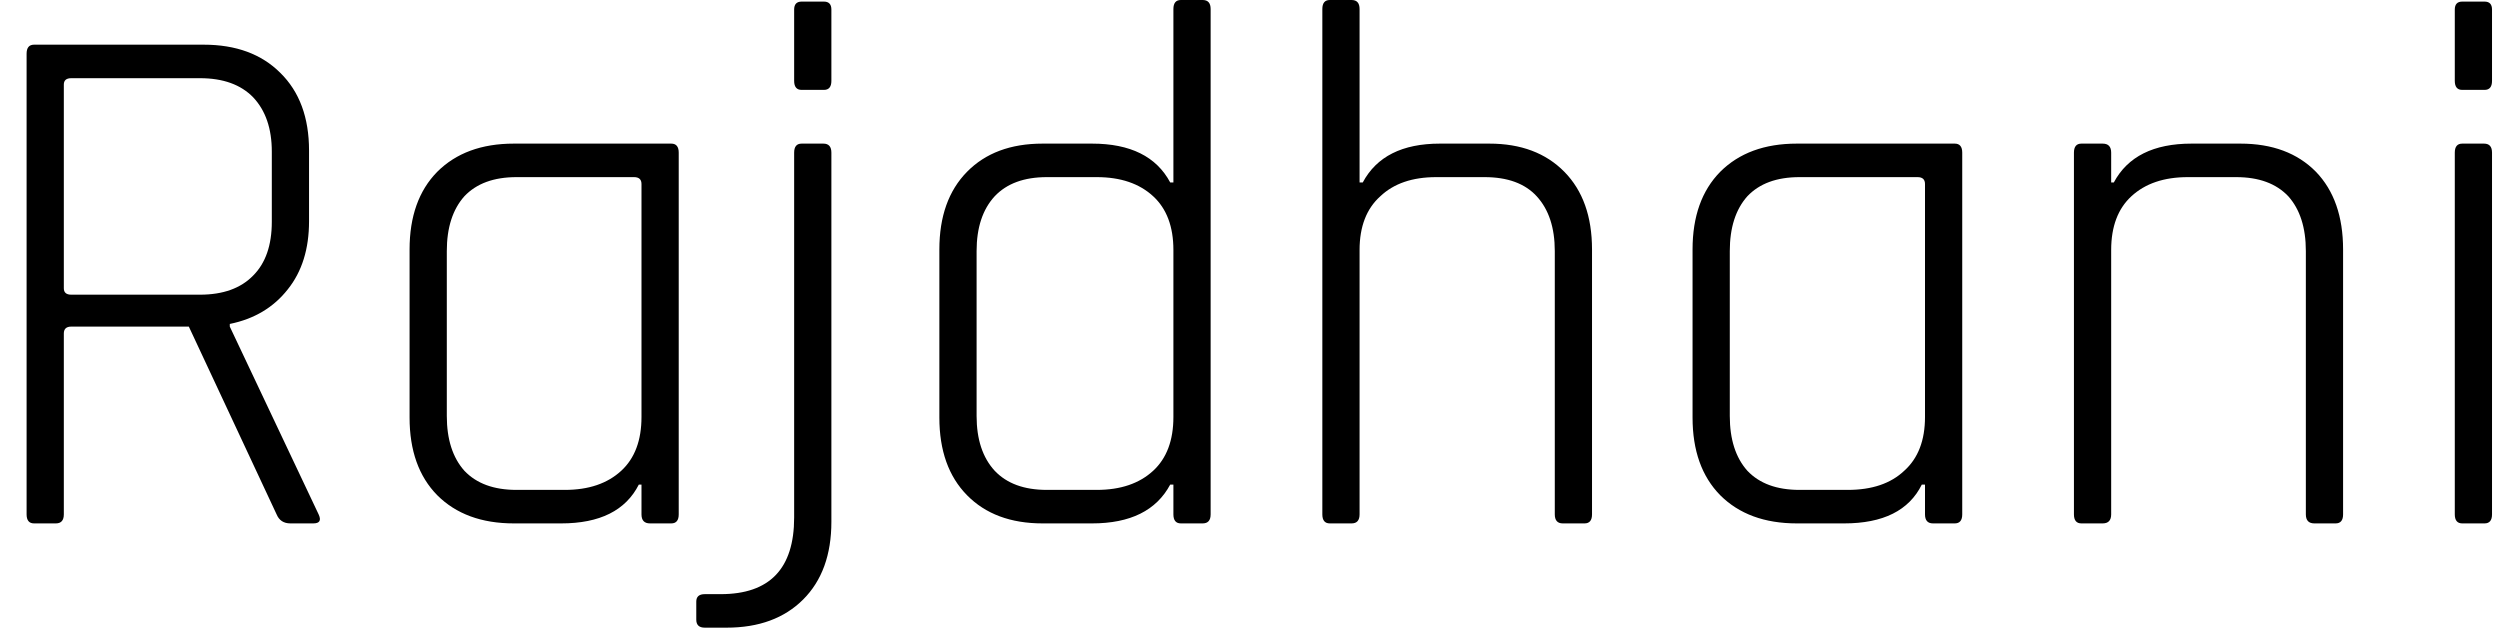 <svg width="47" height="12" viewBox="0 0 47 12" fill="none" xmlns="http://www.w3.org/2000/svg">
<path d="M1.05 9.84H0.64C0.547 9.84 0.5 9.783 0.5 9.67V1.01C0.5 0.897 0.547 0.84 0.64 0.84H3.83C4.437 0.84 4.917 1.017 5.27 1.37C5.63 1.723 5.81 2.21 5.81 2.83V4.16C5.81 4.68 5.677 5.107 5.41 5.44C5.143 5.78 4.78 5.997 4.32 6.09V6.14L5.99 9.67C6.043 9.783 6.01 9.84 5.89 9.84H5.46C5.333 9.84 5.247 9.783 5.2 9.67L3.55 6.14H1.34C1.247 6.14 1.2 6.183 1.2 6.27V9.67C1.2 9.783 1.15 9.84 1.05 9.84ZM1.34 5.54H3.76C4.193 5.54 4.527 5.42 4.76 5.18C4.993 4.947 5.11 4.61 5.11 4.17V2.85C5.11 2.417 4.993 2.077 4.76 1.83C4.527 1.59 4.193 1.47 3.76 1.47H1.34C1.247 1.47 1.2 1.51 1.2 1.59V5.42C1.2 5.5 1.247 5.54 1.34 5.54ZM10.55 9.84H9.66C9.053 9.84 8.573 9.663 8.22 9.31C7.873 8.957 7.7 8.47 7.7 7.85V4.69C7.7 4.07 7.873 3.583 8.22 3.23C8.573 2.877 9.053 2.7 9.66 2.7H12.62C12.713 2.7 12.76 2.757 12.76 2.87V9.67C12.76 9.783 12.713 9.84 12.62 9.84H12.22C12.113 9.84 12.06 9.783 12.06 9.67V9.11H12.01C11.763 9.597 11.277 9.84 10.55 9.84ZM12.06 7.84V3.46C12.06 3.373 12.013 3.33 11.92 3.33H9.71C9.283 3.33 8.957 3.45 8.73 3.69C8.51 3.937 8.4 4.28 8.4 4.72V7.82C8.4 8.26 8.51 8.603 8.73 8.85C8.957 9.09 9.283 9.21 9.71 9.21H10.62C11.067 9.21 11.42 9.09 11.68 8.85C11.933 8.617 12.06 8.28 12.06 7.84ZM14.93 1.52V0.18C14.93 0.08 14.977 0.03 15.07 0.03H15.49C15.583 0.03 15.63 0.08 15.63 0.18V1.52C15.63 1.633 15.583 1.69 15.49 1.69H15.07C14.977 1.69 14.93 1.633 14.93 1.52ZM13.66 11.8H13.25C13.143 11.8 13.09 11.75 13.09 11.65V11.31C13.09 11.217 13.143 11.17 13.25 11.17H13.55C14.47 11.17 14.93 10.69 14.93 9.73V2.87C14.93 2.757 14.977 2.7 15.07 2.7H15.48C15.58 2.7 15.63 2.757 15.63 2.87V9.81C15.63 10.43 15.453 10.917 15.1 11.27C14.747 11.623 14.267 11.8 13.66 11.8ZM20.53 9.84H19.6C19 9.84 18.527 9.663 18.18 9.31C17.833 8.957 17.66 8.47 17.66 7.85V4.69C17.66 4.07 17.833 3.583 18.18 3.23C18.527 2.877 19 2.7 19.6 2.7H20.53C21.25 2.7 21.74 2.943 22 3.43H22.06V0.17C22.06 0.057 22.107 0 22.2 0H22.61C22.71 0 22.76 0.057 22.76 0.17V9.67C22.76 9.783 22.71 9.84 22.61 9.84H22.2C22.107 9.84 22.06 9.783 22.06 9.67V9.11H22C21.74 9.597 21.25 9.84 20.53 9.84ZM22.06 7.84V4.7C22.06 4.26 21.933 3.923 21.68 3.69C21.42 3.45 21.067 3.33 20.62 3.33H19.68C19.253 3.33 18.927 3.45 18.7 3.69C18.473 3.937 18.36 4.28 18.36 4.72V7.82C18.36 8.26 18.473 8.603 18.7 8.85C18.927 9.09 19.253 9.21 19.68 9.21H20.62C21.067 9.21 21.42 9.09 21.68 8.85C21.933 8.617 22.06 8.28 22.06 7.84ZM25.41 9.84H25C24.907 9.84 24.86 9.783 24.86 9.67V0.17C24.86 0.057 24.907 0 25 0H25.41C25.51 0 25.56 0.057 25.56 0.17V3.43H25.62C25.88 2.943 26.363 2.7 27.07 2.7H28C28.593 2.7 29.063 2.877 29.41 3.23C29.757 3.583 29.93 4.07 29.93 4.69V9.67C29.93 9.783 29.883 9.84 29.79 9.84H29.38C29.28 9.84 29.23 9.783 29.23 9.67V4.72C29.23 4.28 29.117 3.937 28.89 3.69C28.67 3.45 28.343 3.33 27.91 3.33H27C26.553 3.33 26.203 3.45 25.95 3.69C25.69 3.923 25.56 4.26 25.56 4.7V9.67C25.56 9.783 25.51 9.84 25.41 9.84ZM34.67 9.84H33.78C33.173 9.84 32.693 9.663 32.34 9.31C31.993 8.957 31.82 8.47 31.82 7.85V4.69C31.82 4.07 31.993 3.583 32.34 3.23C32.693 2.877 33.173 2.7 33.78 2.7H36.75C36.843 2.7 36.89 2.757 36.89 2.87V9.67C36.89 9.783 36.843 9.84 36.75 9.84H36.34C36.24 9.84 36.19 9.783 36.19 9.67V9.11H36.13C35.89 9.597 35.403 9.84 34.67 9.84ZM36.19 7.84V3.46C36.19 3.373 36.143 3.33 36.05 3.33H33.83C33.403 3.33 33.077 3.45 32.85 3.69C32.63 3.937 32.52 4.28 32.52 4.72V7.82C32.52 8.26 32.63 8.603 32.85 8.85C33.077 9.09 33.403 9.21 33.83 9.21H34.74C35.193 9.21 35.547 9.09 35.8 8.85C36.06 8.617 36.19 8.28 36.19 7.84ZM39.53 9.84H39.13C39.037 9.84 38.99 9.783 38.99 9.67V2.87C38.99 2.757 39.037 2.7 39.13 2.7H39.53C39.637 2.7 39.69 2.757 39.69 2.87V3.43H39.74C40 2.943 40.487 2.7 41.2 2.7H42.12C42.72 2.7 43.193 2.877 43.54 3.23C43.88 3.583 44.05 4.07 44.05 4.69V9.67C44.05 9.783 44.003 9.84 43.91 9.84H43.51C43.403 9.84 43.35 9.783 43.35 9.67V4.72C43.35 4.28 43.24 3.937 43.02 3.69C42.793 3.45 42.467 3.33 42.04 3.33H41.13C40.683 3.33 40.33 3.45 40.07 3.69C39.817 3.923 39.69 4.26 39.69 4.7V9.67C39.69 9.783 39.637 9.84 39.53 9.84ZM46.15 1.52V0.18C46.15 0.08 46.197 0.03 46.29 0.03H46.71C46.803 0.03 46.85 0.08 46.85 0.18V1.52C46.85 1.633 46.803 1.69 46.71 1.69H46.29C46.197 1.69 46.15 1.633 46.15 1.52ZM46.15 9.67V2.87C46.15 2.757 46.197 2.7 46.29 2.7H46.7C46.8 2.7 46.85 2.757 46.85 2.87V9.67C46.85 9.783 46.803 9.84 46.71 9.84H46.29C46.197 9.84 46.15 9.783 46.15 9.67Z" fill="black"/>
</svg>
